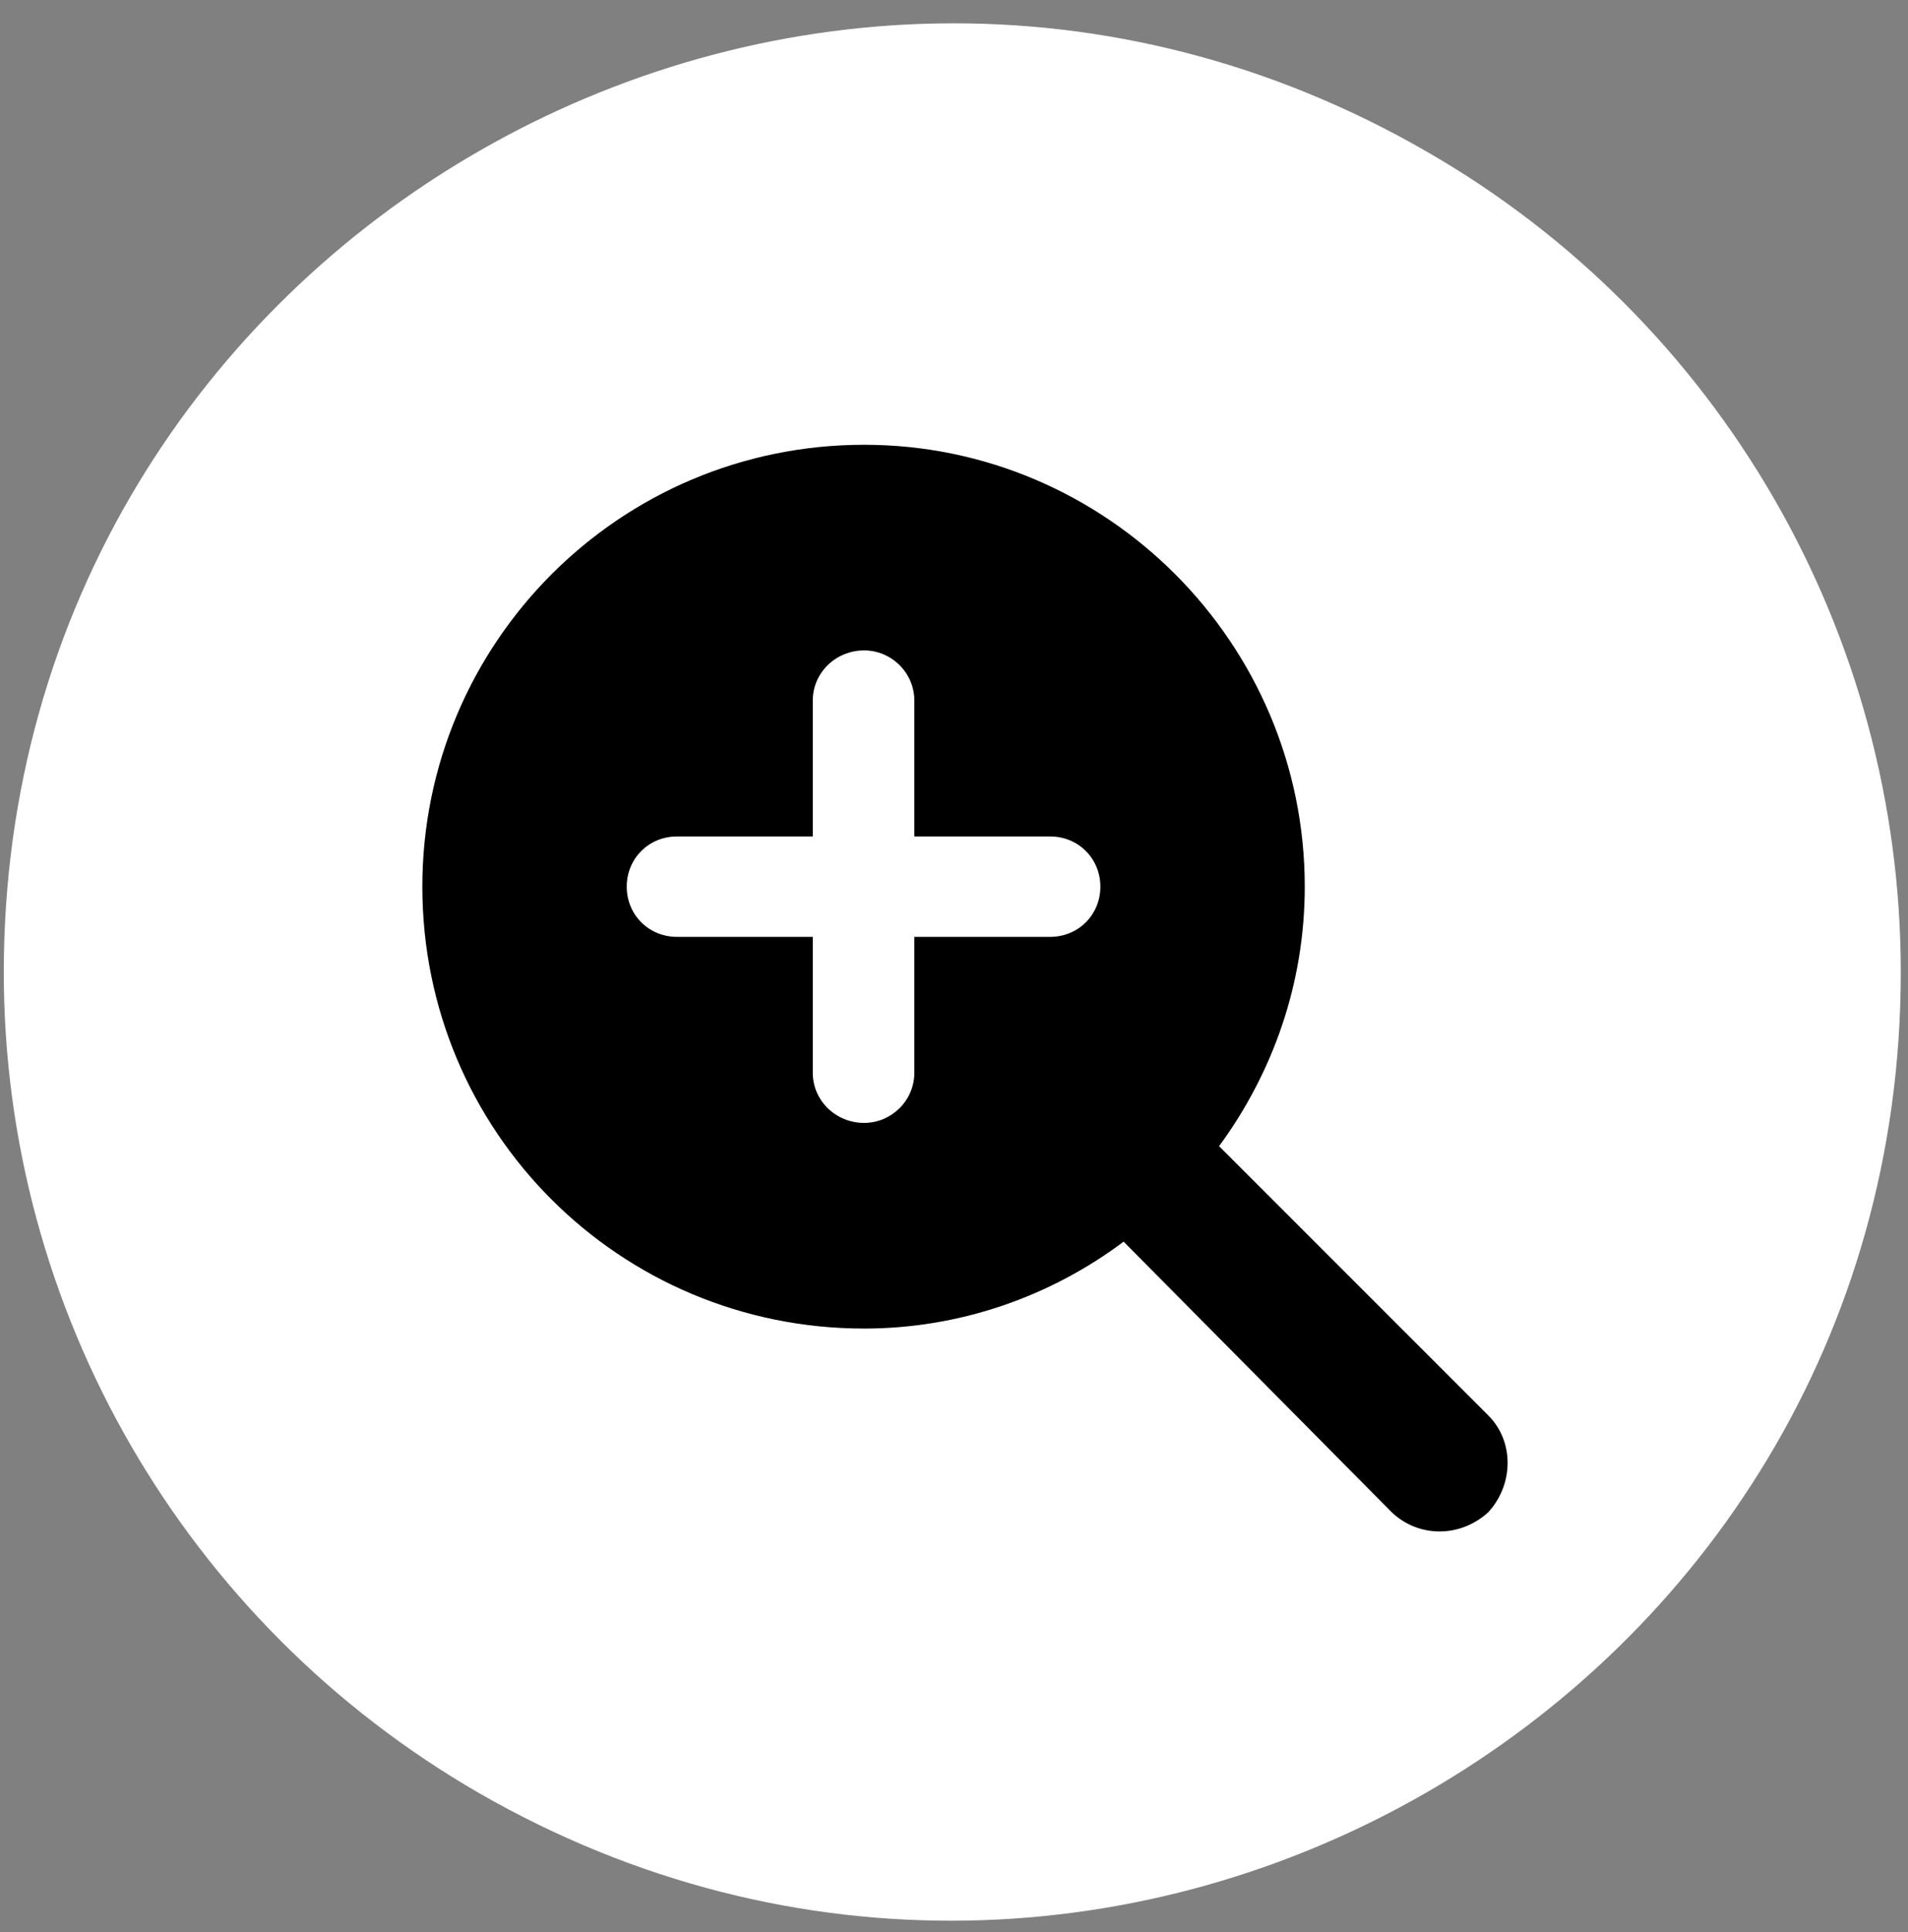 <?xml version="1.0" encoding="utf-8"?>
<svg xmlns="http://www.w3.org/2000/svg" viewBox="-624.62 -549.67 16.12 16.32" width="16.12px" height="16.32px">
    <rect x="-624.62" y="-549.67" width="16.12" height="16.32" fill="#808080" stroke="none"/>
    <g style="transform-origin: -632.17px -565.063px;" transform="matrix(1.034, 0, 0, 1.034, 8.099, 16.107)">
        <path d="M -617.67 -557.81 C -617.67 -552.24 -623.71 -548.76 -628.54 -551.54 C -630.79 -552.84 -632.17 -555.23 -632.17 -557.81 C -632.17 -563.39 -626.12 -566.87 -621.29 -564.08 C -619.05 -562.79 -617.67 -560.4 -617.67 -557.81" style="fill: rgb(255, 255, 255); stroke: rgb(255, 255, 255);" id="object-0"/>
        <path d="M -622.04 -558.51 C -622.04 -557.72 -622.3 -556.99 -622.74 -556.39 L -620.54 -554.19 C -620.33 -553.98 -620.33 -553.63 -620.54 -553.4 C -620.77 -553.19 -621.11 -553.19 -621.33 -553.4 L -623.52 -555.61 C -624.12 -555.16 -624.86 -554.9 -625.64 -554.9 C -627.64 -554.9 -629.25 -556.51 -629.25 -558.51 C -629.25 -560.5 -627.64 -562.12 -625.64 -562.12 C -623.66 -562.12 -622.04 -560.5 -622.04 -558.51 Z M -626.06 -556.99 C -626.06 -556.76 -625.87 -556.58 -625.64 -556.58 C -625.42 -556.58 -625.23 -556.76 -625.23 -556.99 L -625.23 -558.1 L -624.12 -558.1 C -623.89 -558.1 -623.71 -558.28 -623.71 -558.51 C -623.71 -558.74 -623.89 -558.92 -624.12 -558.92 L -625.23 -558.92 L -625.23 -560.03 C -625.23 -560.26 -625.42 -560.44 -625.64 -560.44 C -625.87 -560.44 -626.06 -560.26 -626.06 -560.03 L -626.06 -558.92 L -627.17 -558.92 C -627.4 -558.92 -627.58 -558.74 -627.58 -558.51 C -627.58 -558.28 -627.4 -558.1 -627.17 -558.1 L -626.06 -558.1 L -626.06 -556.99 Z" style="" id="object-1"/>
    </g>
    <path d="M -624.62 -549.67 L -608.5 -549.67 L -608.5 -533.35 L -624.62 -533.35 L -624.62 -549.67 Z" style="fill: rgb(255, 255, 255); fill-opacity: 0; stroke-width: 0px; stroke-miterlimit: 1; stroke-opacity: 0;"/>
</svg>
